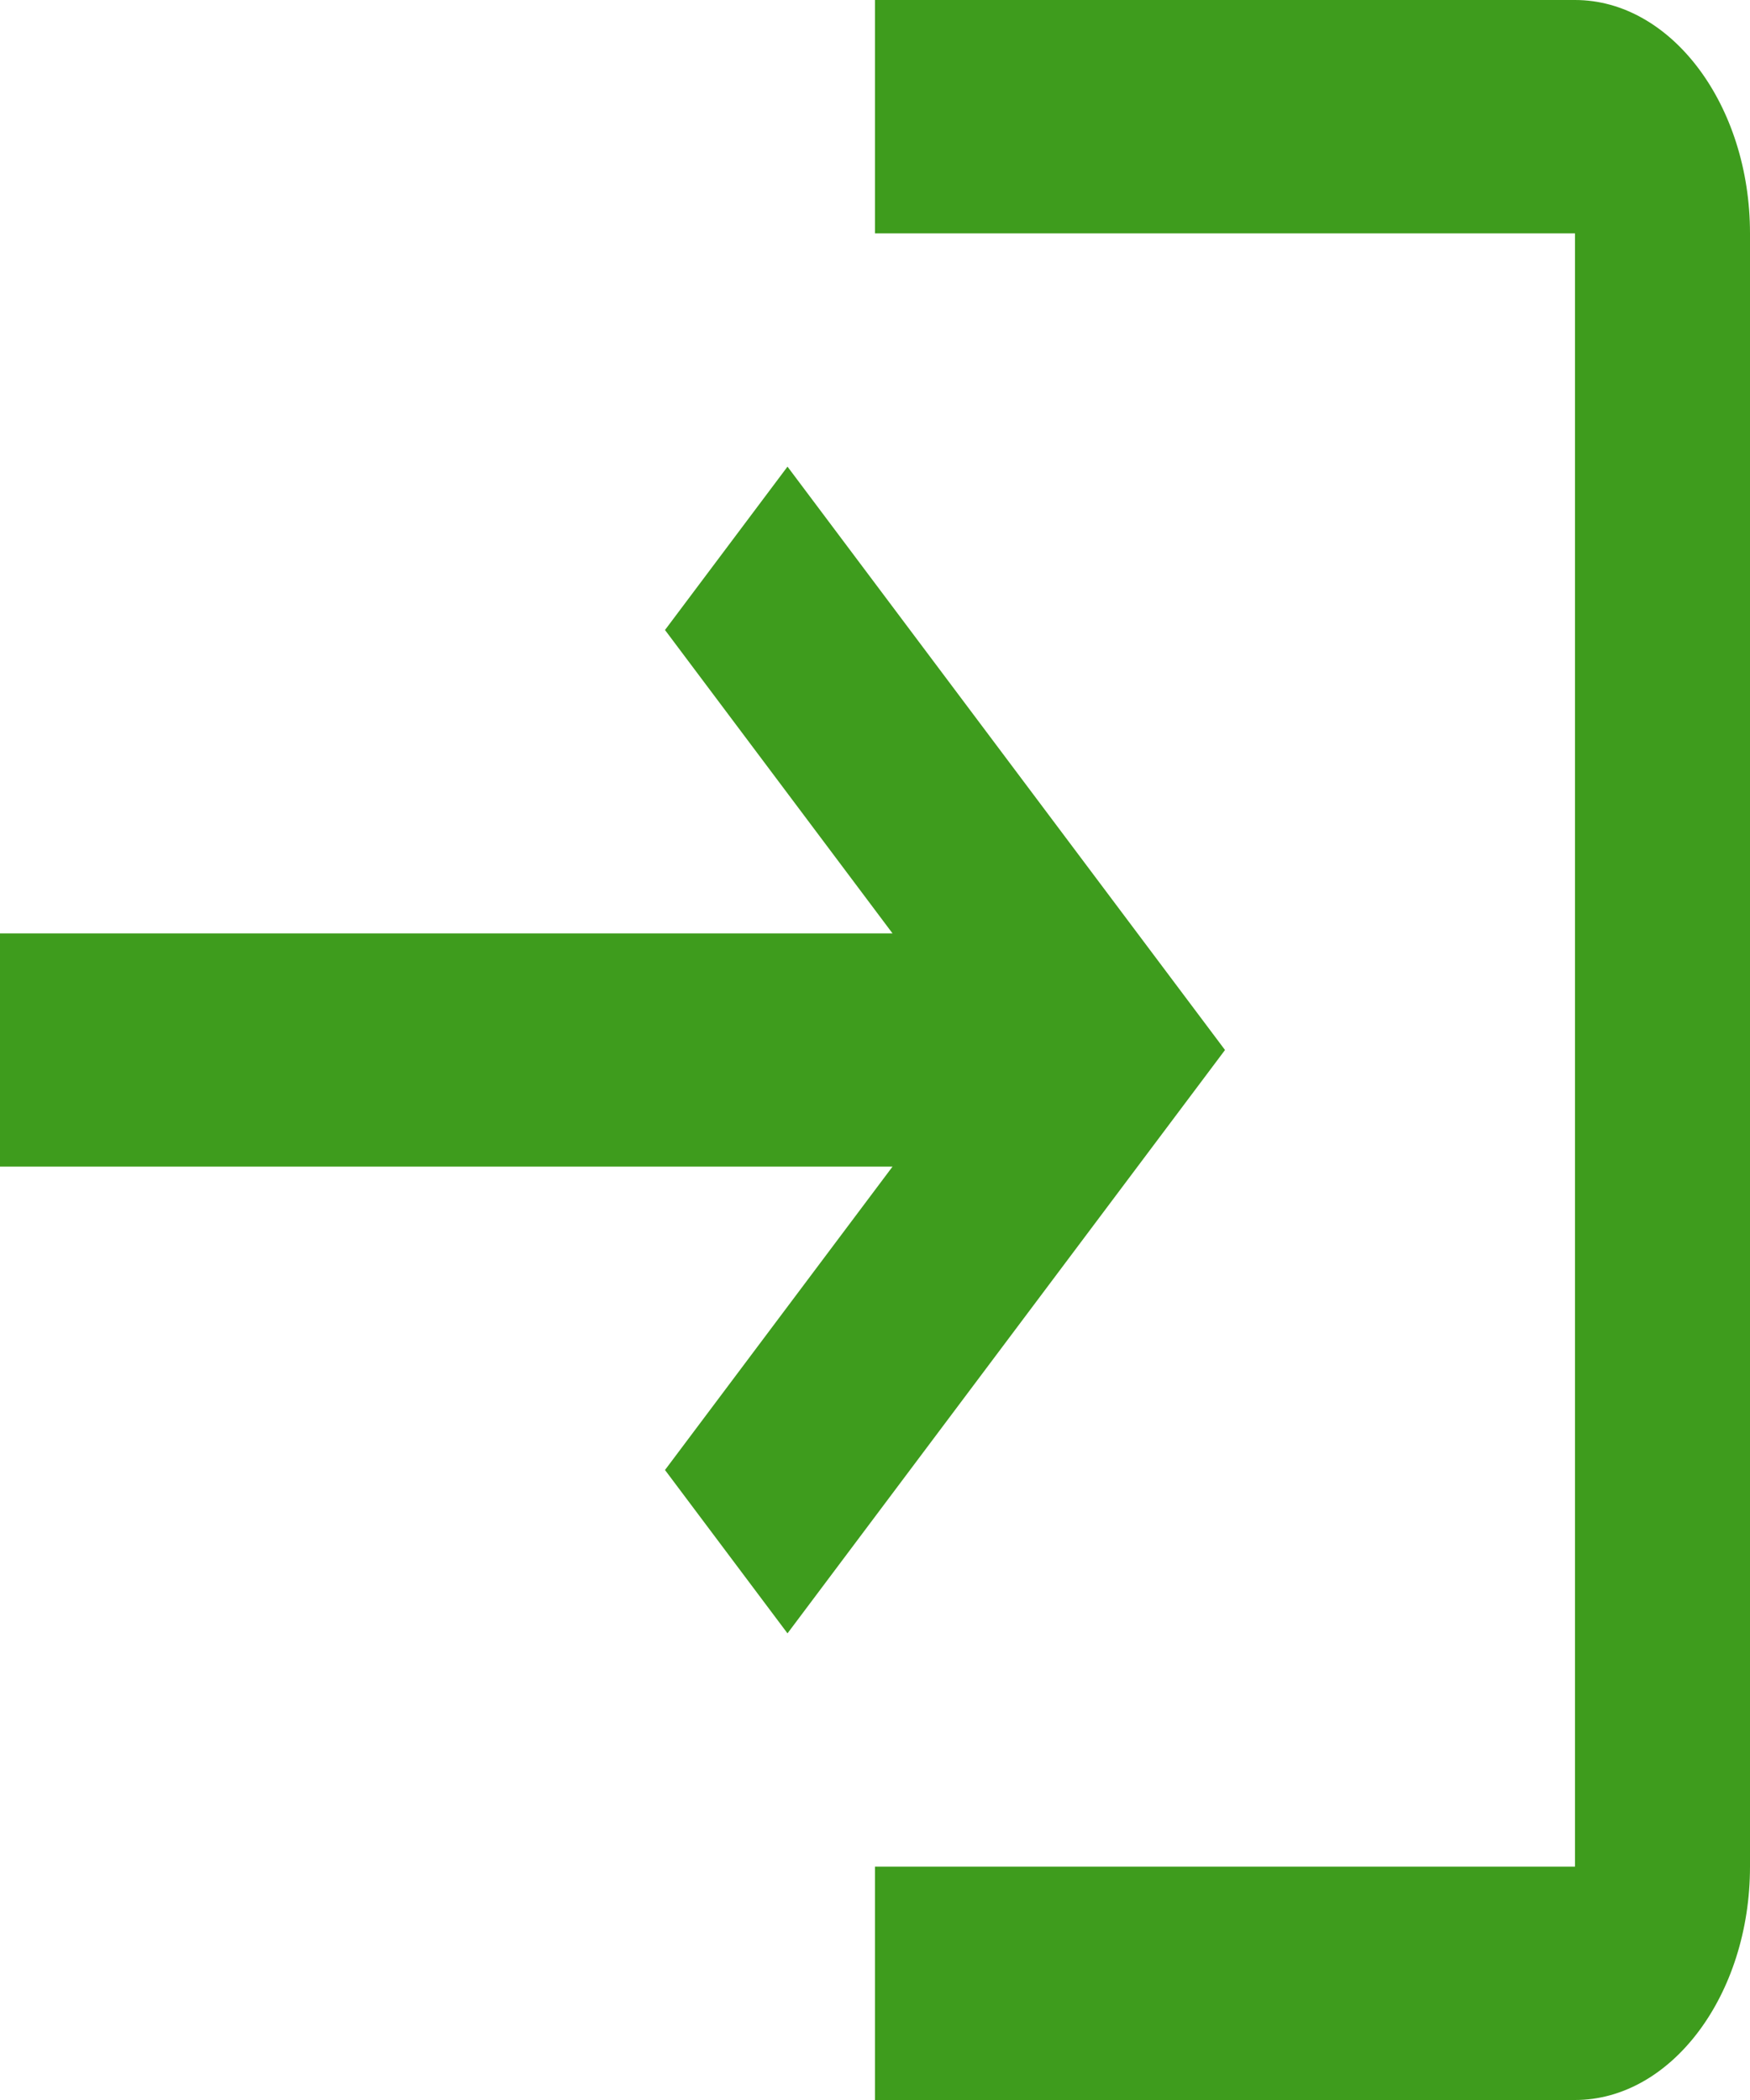 <svg width="20" height="24" viewBox="0 0 20 24" fill="none" xmlns="http://www.w3.org/2000/svg">
<path d="M9 5.333L7.6 7.2L10.2 10.667H0V13.333H10.2L7.6 16.8L9 18.667L14 12L9 5.333ZM18 21.333H10V24H18C19.1 24 20 22.8 20 21.333V2.667C20 1.2 19.1 0 18 0H10V2.667H18V21.333Z" fill="#3E9C1D"/>
</svg>
